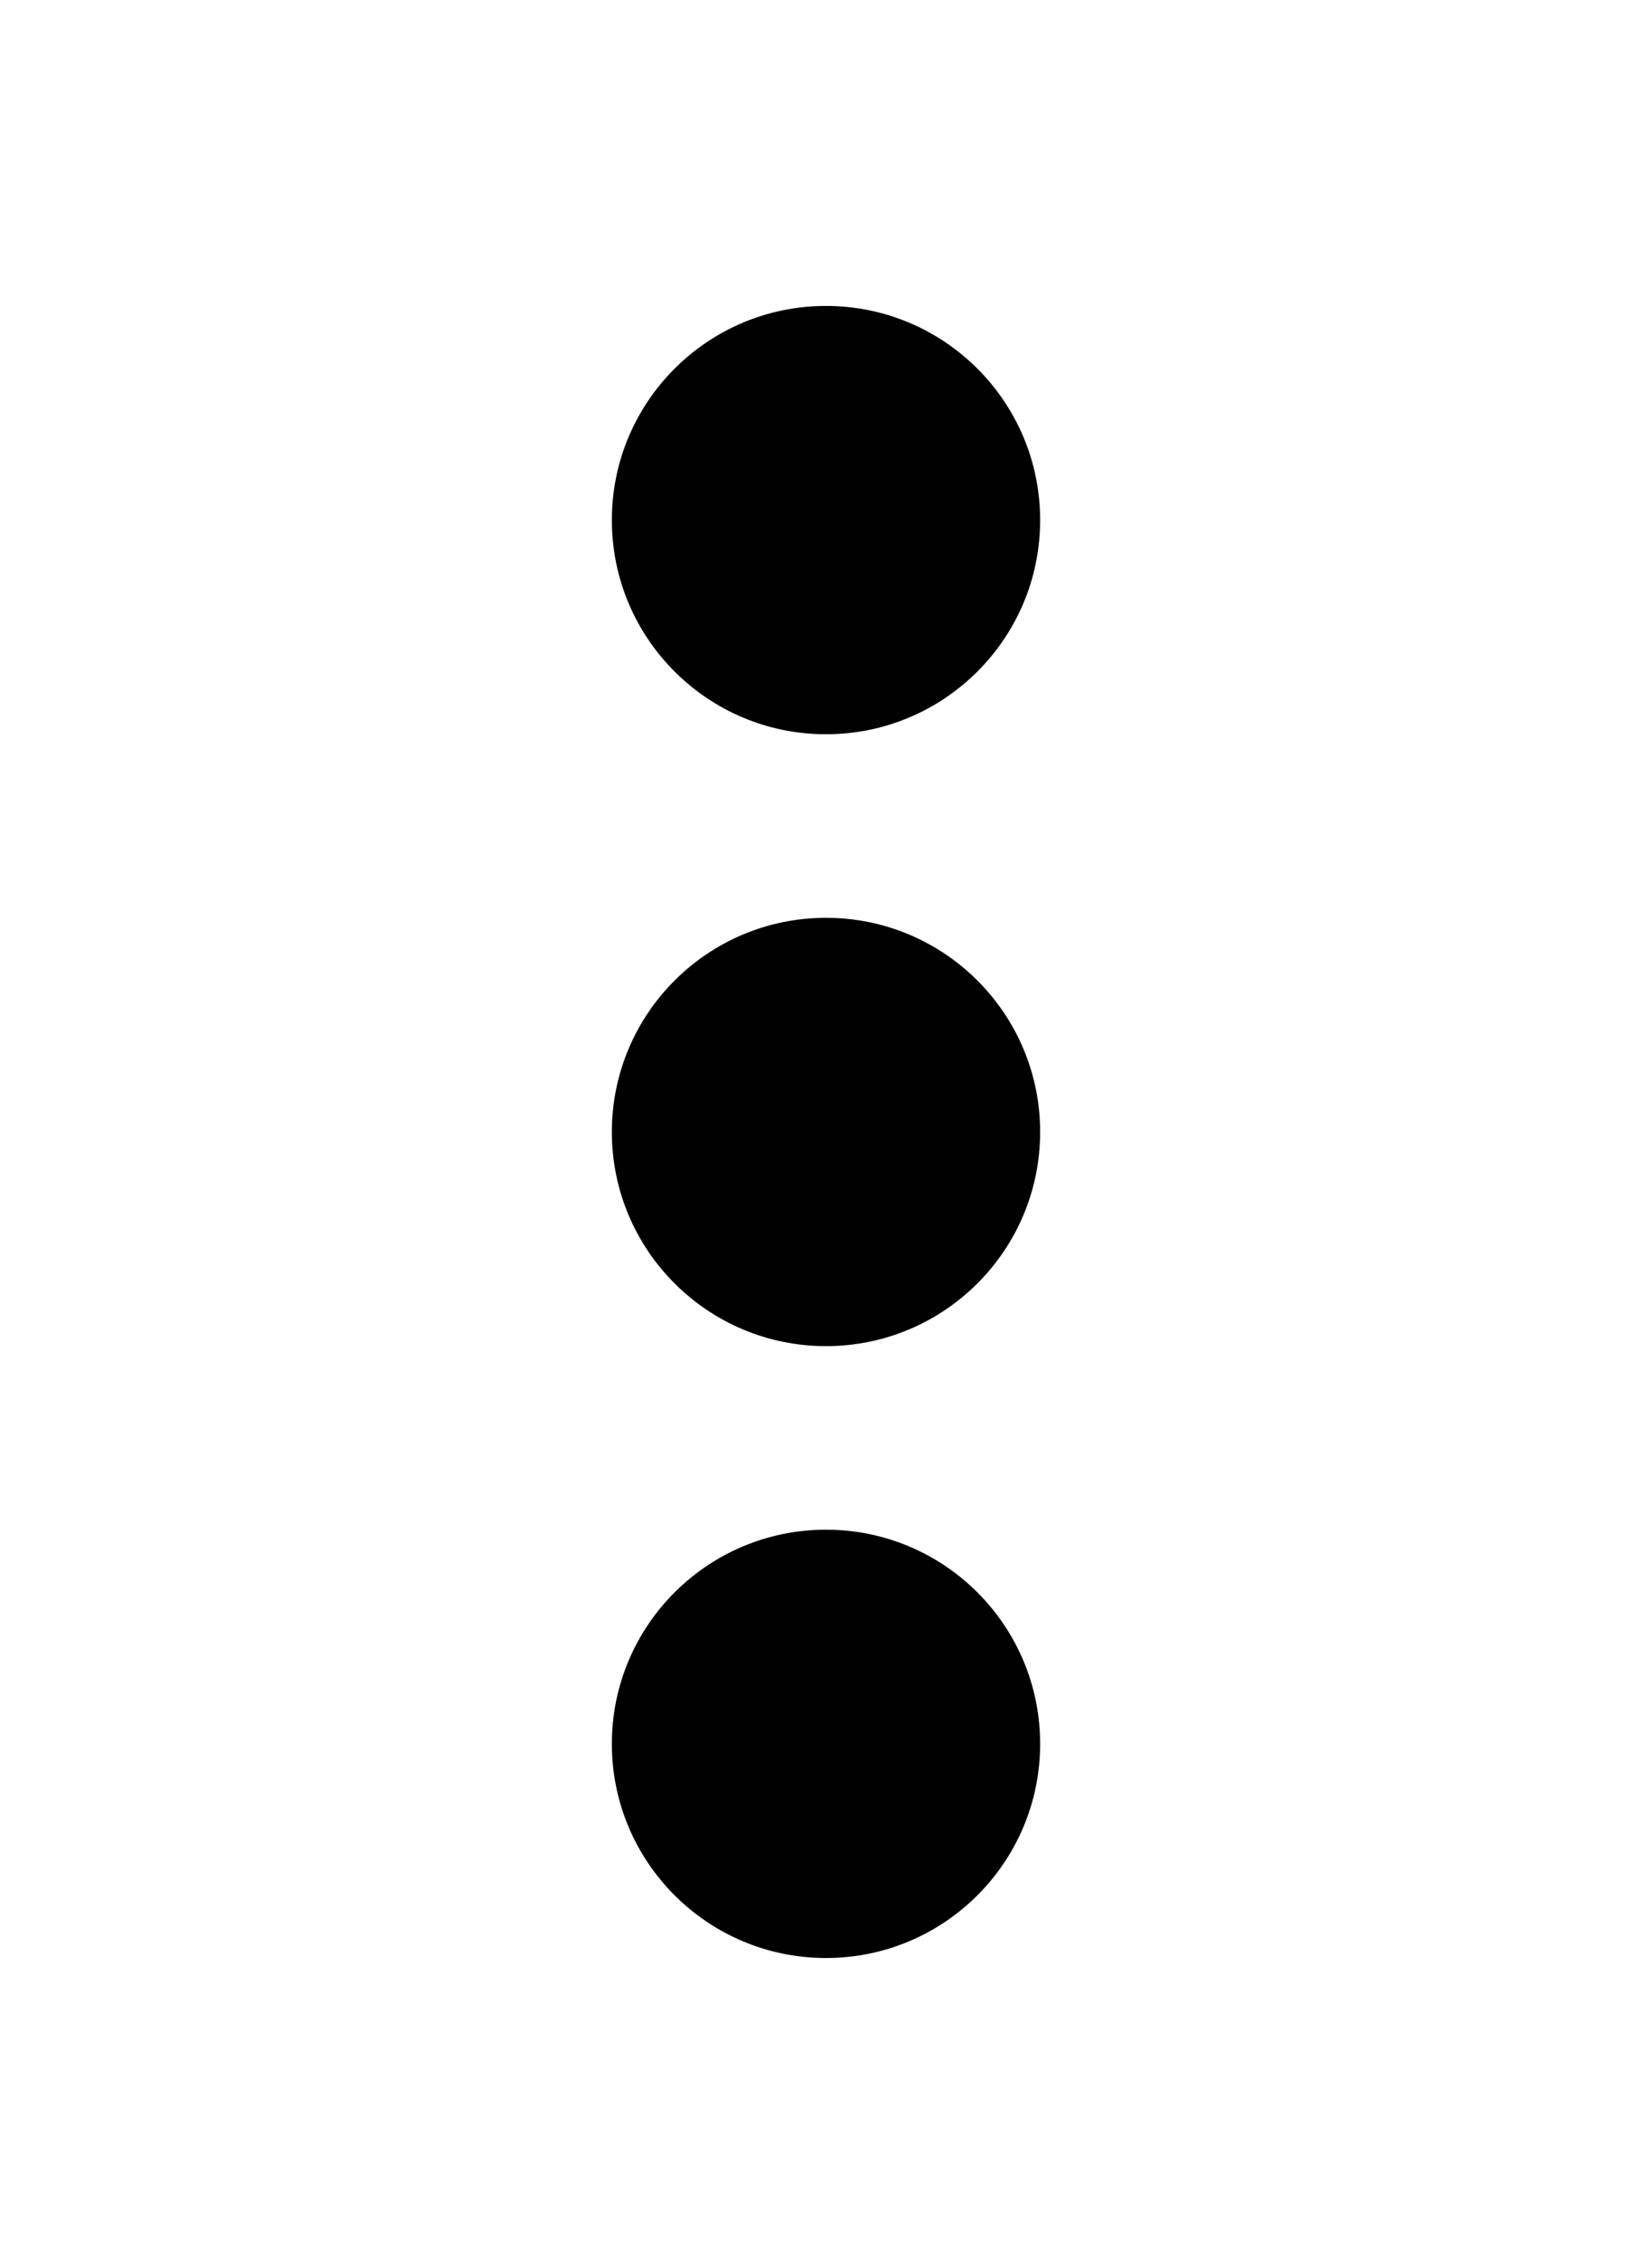 <svg width="27" height="37" viewBox="0 0 27 37" fill="none" xmlns="http://www.w3.org/2000/svg">
<circle cx="13.5" cy="8.5" r="3.5" fill="black"/>
<circle cx="13.5" cy="18.5" r="3.5" fill="black"/>
<circle cx="13.5" cy="28.5" r="3.5" fill="black"/>
</svg>
